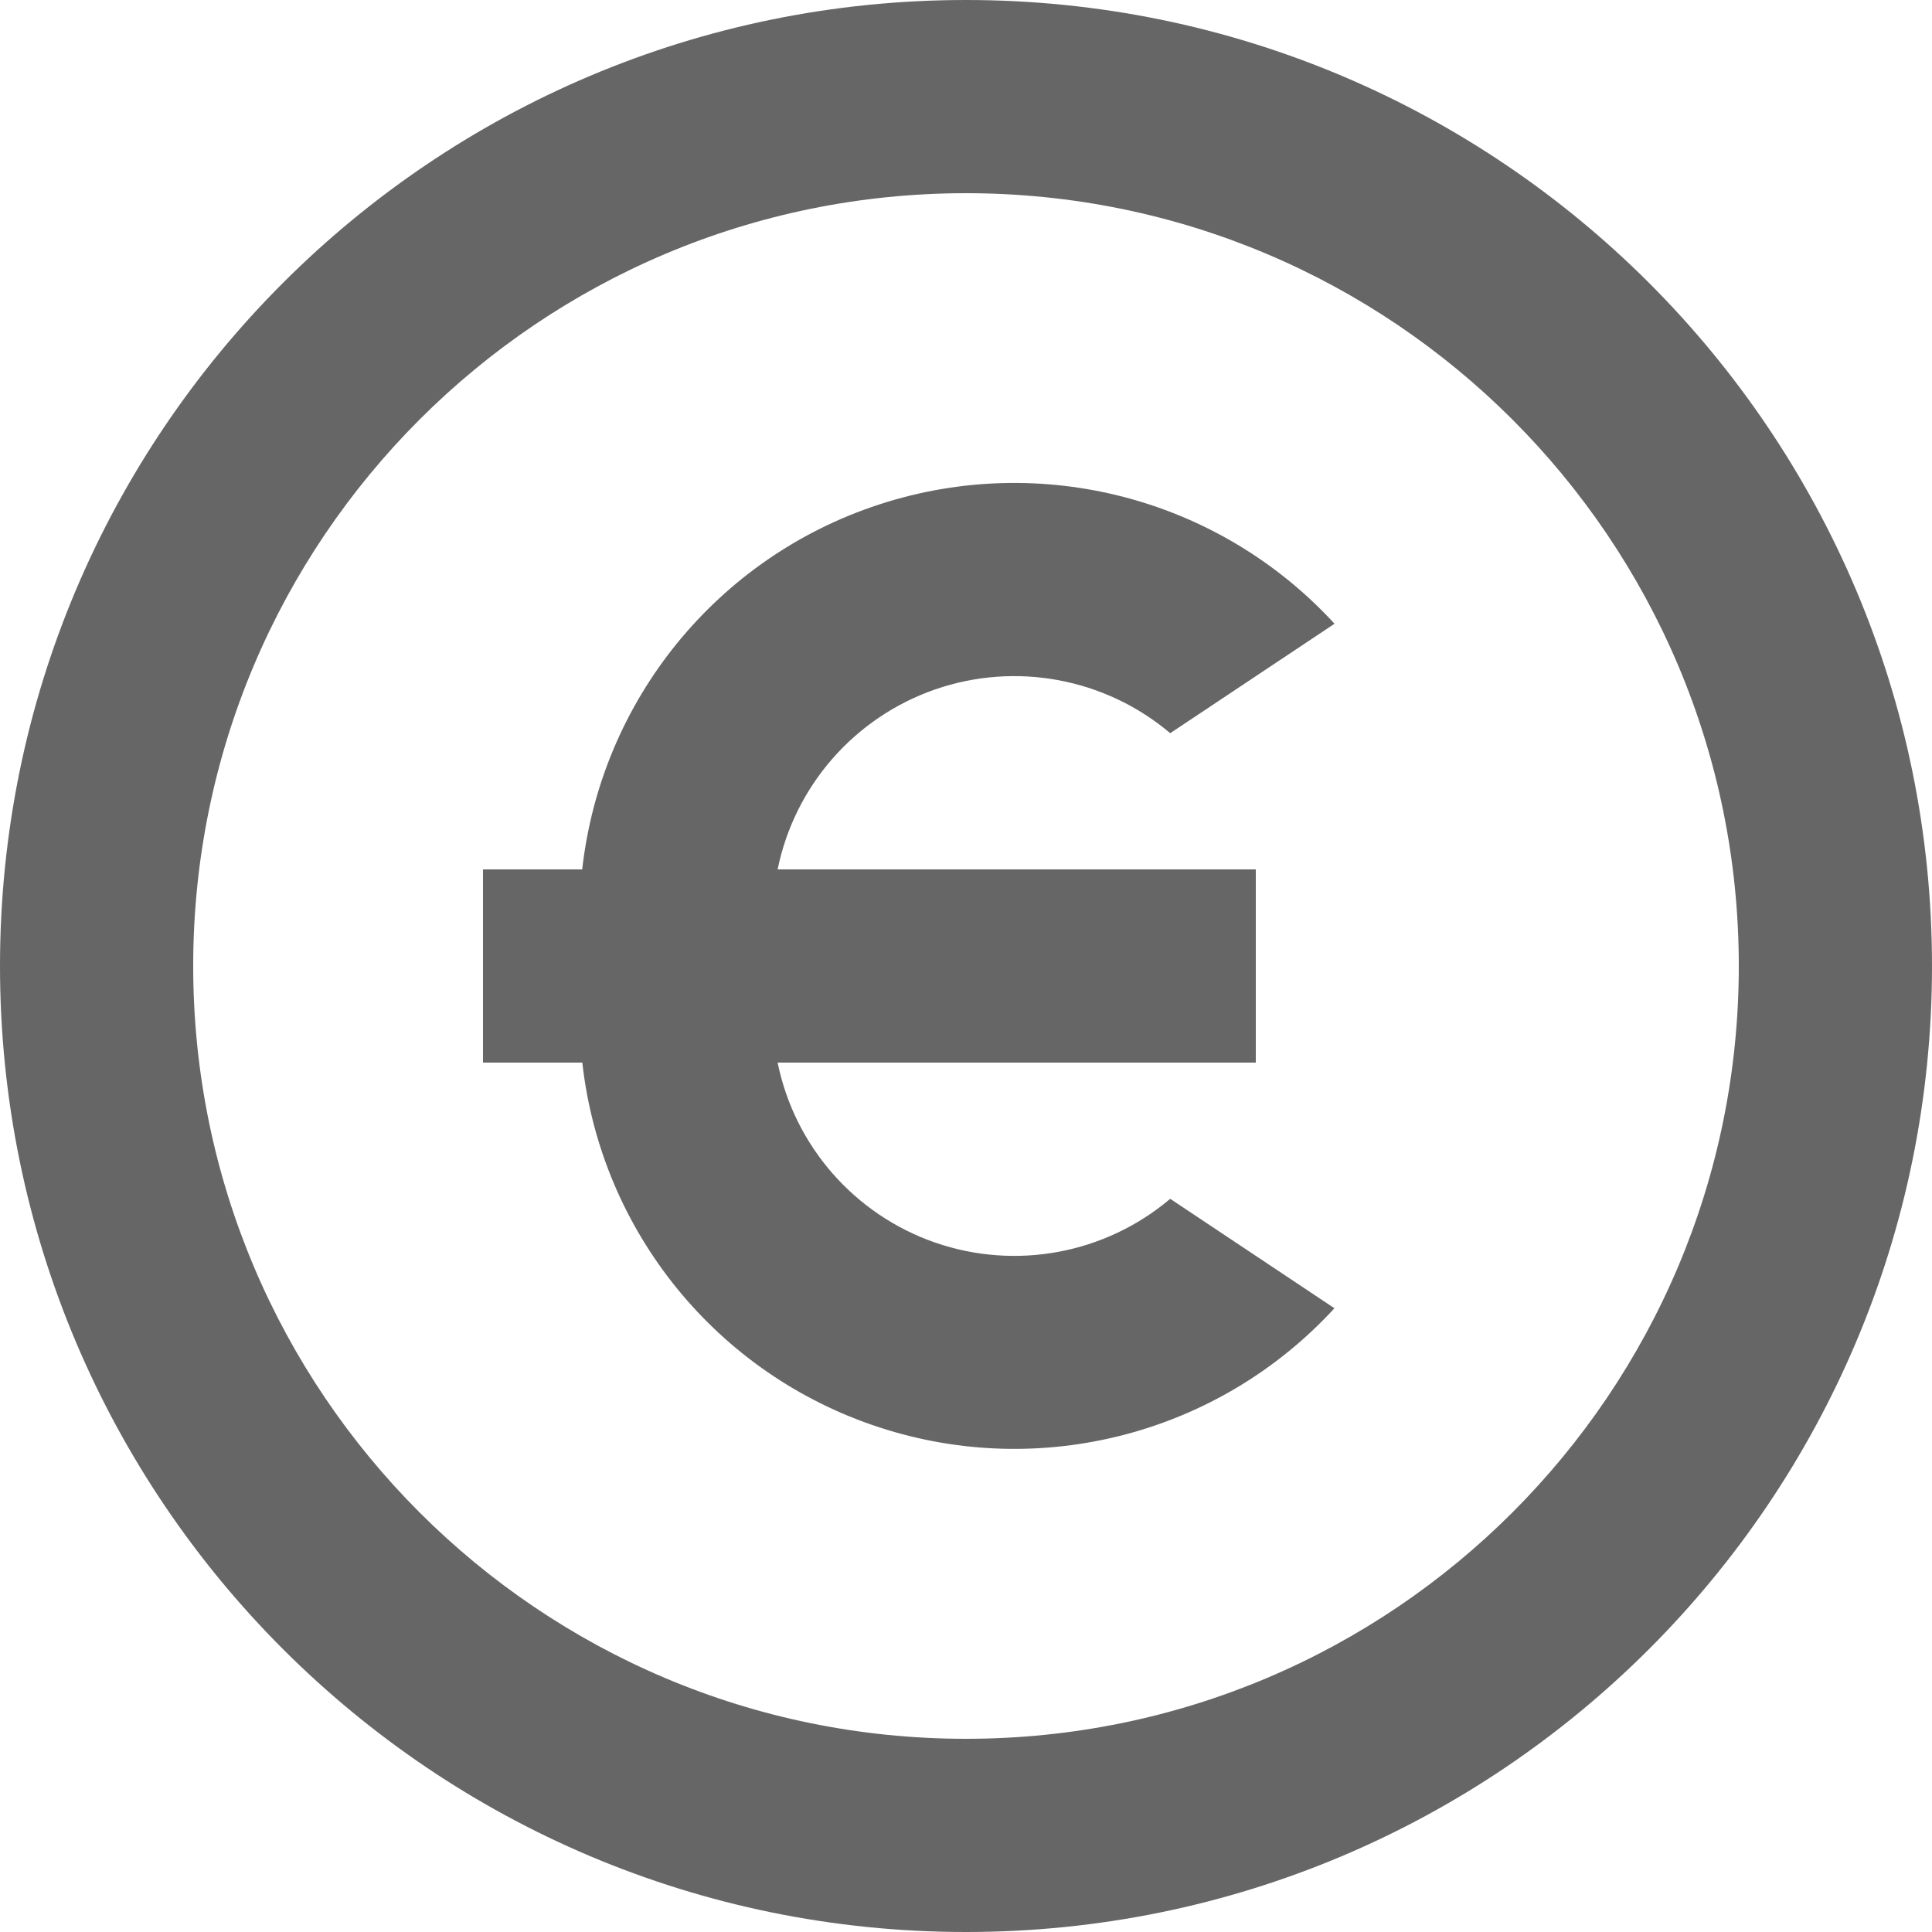 <svg width="20" height="20" viewBox="0 0 20 20" fill="none" xmlns="http://www.w3.org/2000/svg">
<path fill-rule="evenodd" clip-rule="evenodd" d="M10 0C15.523 0 20 4.477 20 10C20 15.523 15.523 20 10 20C4.477 20 0 15.523 0 10C0 4.477 4.477 0 10 0ZM10 2C5.582 2 2 5.582 2 10C2 14.418 5.582 18 10 18C14.418 18 18 14.418 18 10C18 5.582 14.418 2 10 2ZM13.815 6.457L12.114 7.59C11.44 7.02 10.515 6.848 9.68 7.137C8.846 7.427 8.226 8.135 8.05 9H13V11H8.05C8.226 11.865 8.846 12.573 9.68 12.863C10.515 13.152 11.44 12.98 12.114 12.41L13.814 13.543C12.621 14.842 10.779 15.324 9.103 14.776C7.426 14.229 6.224 12.753 6.028 11H5V9H6.027C6.223 7.247 7.425 5.769 9.102 5.222C10.78 4.674 12.622 5.157 13.815 6.457Z" fill="#666666"/>
</svg>
